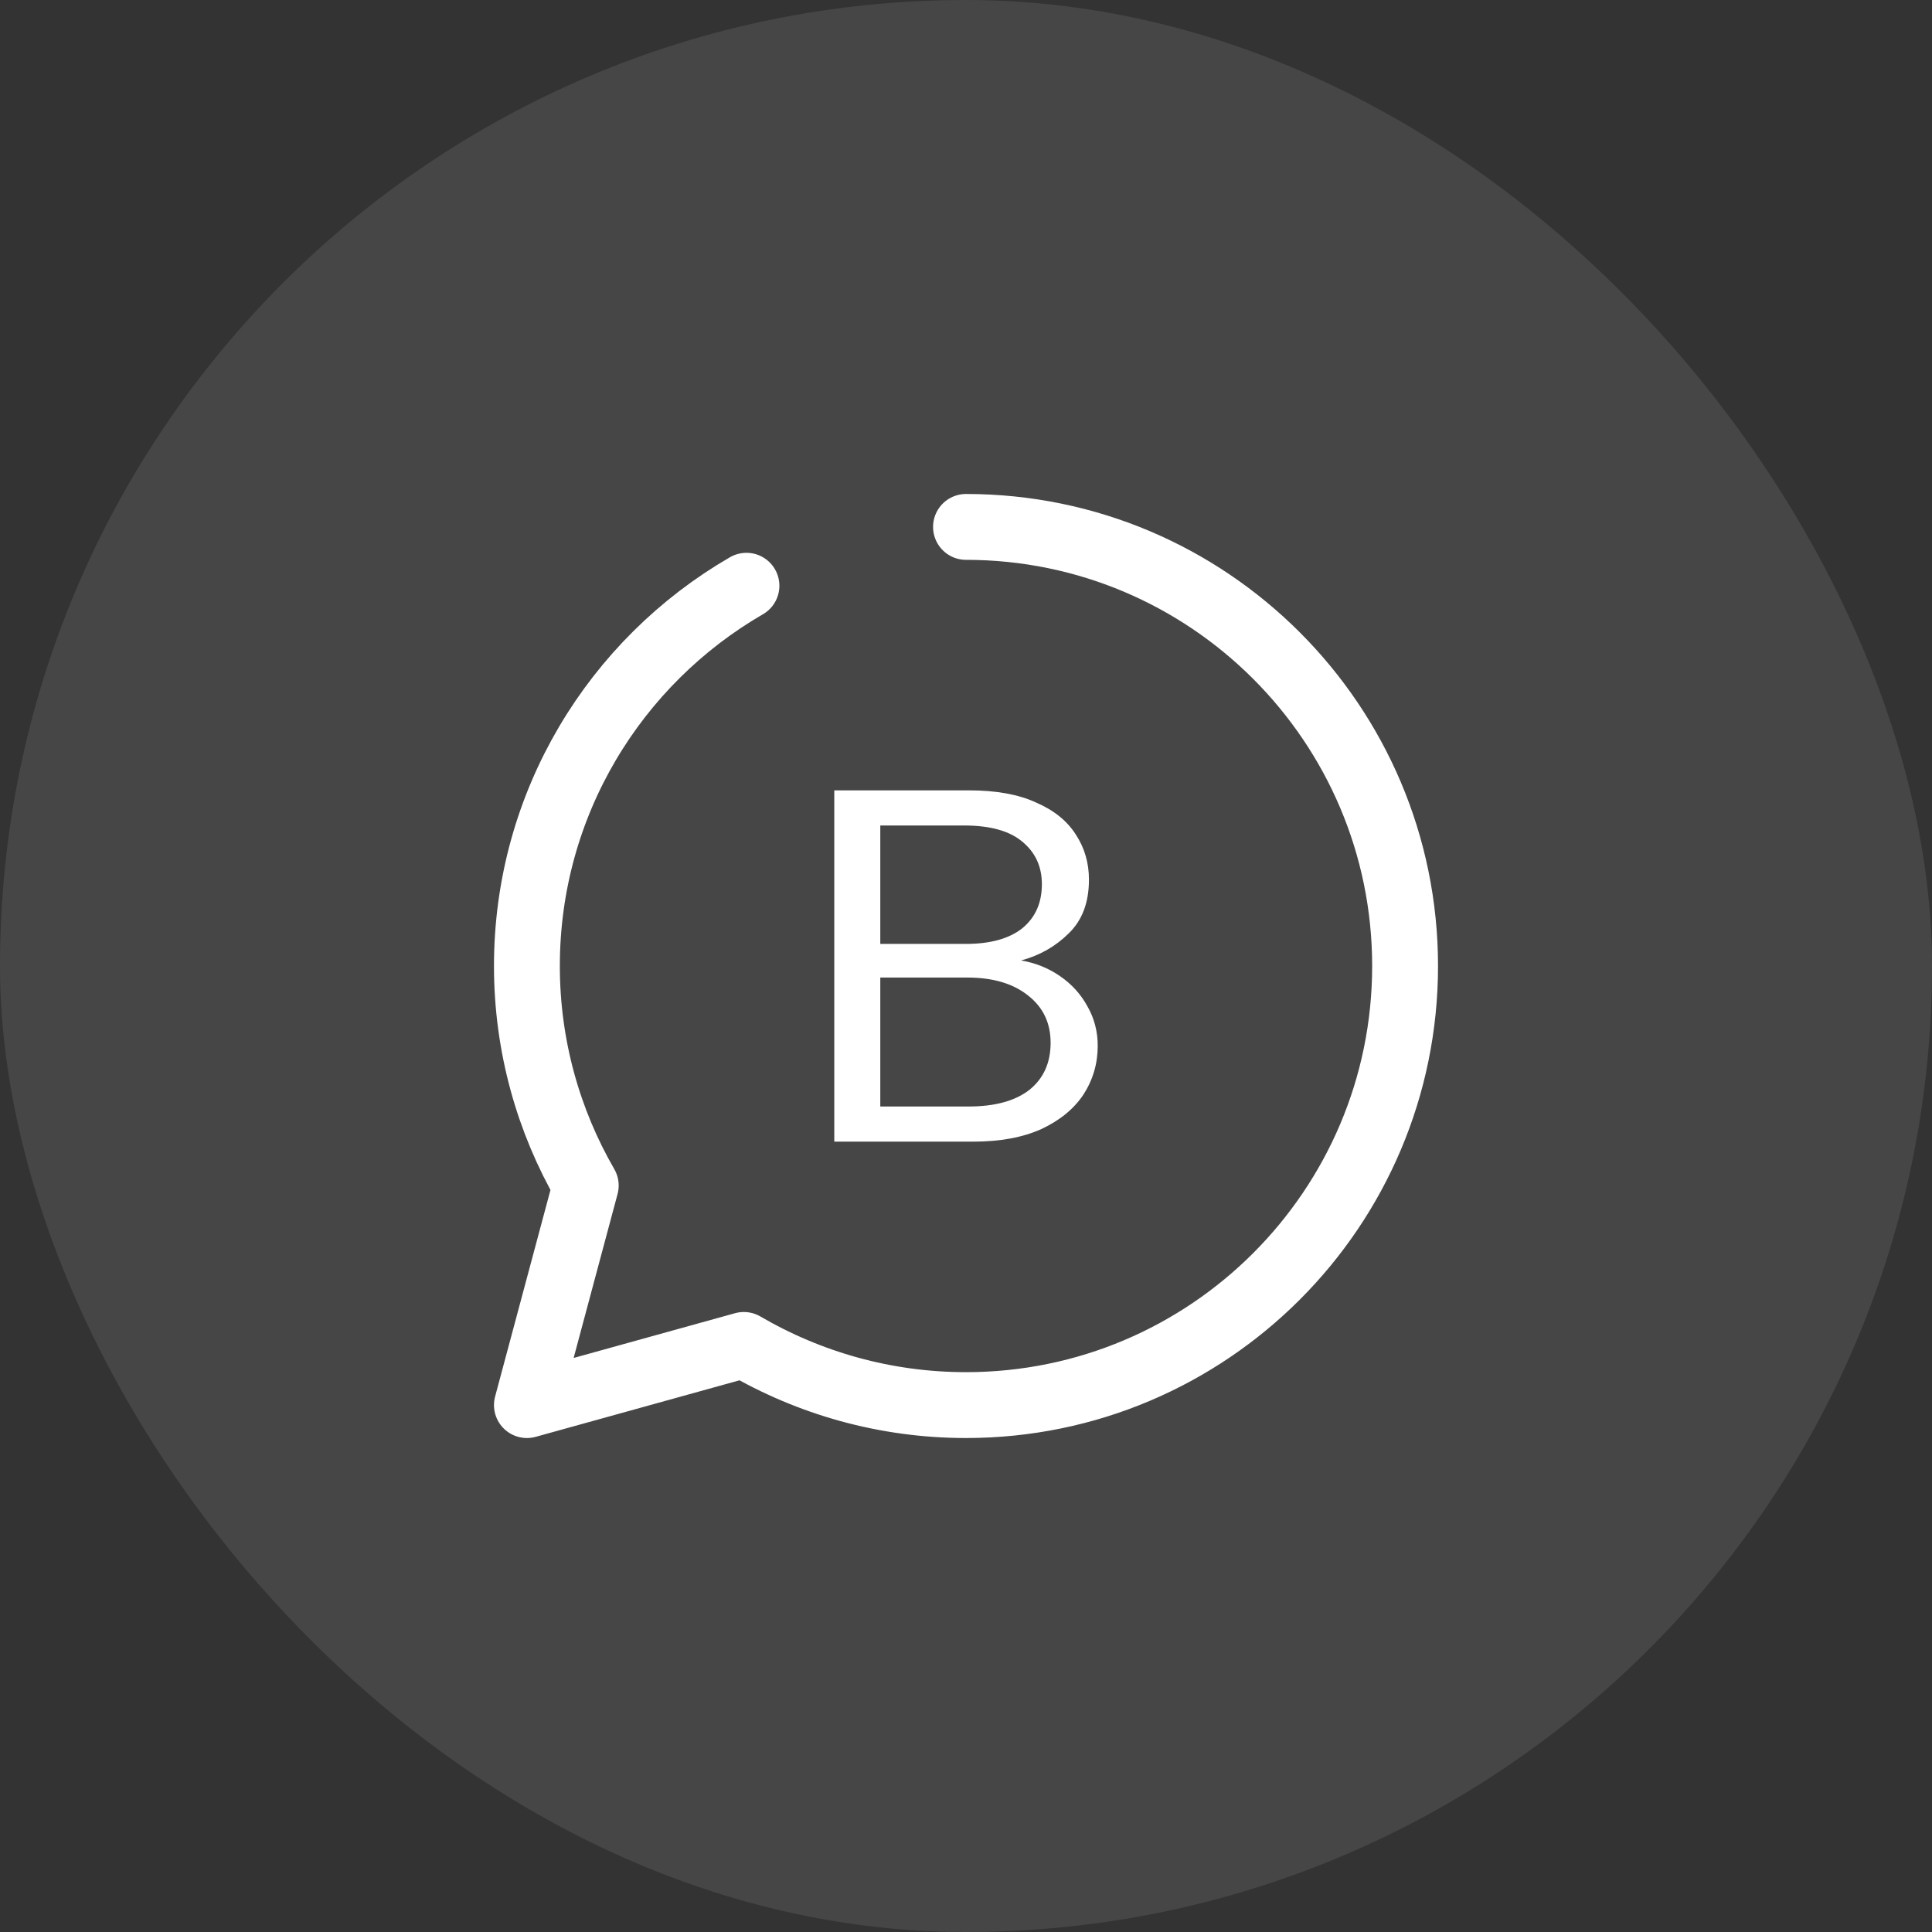 <svg width="44" height="44" viewBox="0 0 44 44" fill="none" xmlns="http://www.w3.org/2000/svg">
<rect x="0" y="0" width="44" height="44" fill="#333333" stroke="none"/>
<rect width="44" height="44" rx="22" fill="#F7F7F7" fill-opacity="0.1"/>
<path d="M22 12C27.52 12 32 16.48 32 22C32 27.52 27.52 32 22 32C20.16 32 18.43 31.5 16.94 30.63L12 32L13.34 27C12.49 25.53 12 23.82 12 22C12 18.3 14.01 15.07 17 13.34" stroke="white" stroke-width="1.5" stroke-miterlimit="10" stroke-linecap="round" stroke-linejoin="round"/>
<path d="M19 26V18H22.069C22.684 18 23.191 18.091 23.59 18.274C23.998 18.45 24.302 18.693 24.501 19.006C24.701 19.311 24.8 19.653 24.8 20.034C24.8 20.552 24.647 20.96 24.339 21.257C24.04 21.554 23.678 21.76 23.254 21.874C23.578 21.928 23.873 22.046 24.139 22.229C24.405 22.411 24.613 22.64 24.763 22.914C24.921 23.189 25 23.489 25 23.817C25 24.221 24.892 24.59 24.676 24.926C24.459 25.253 24.139 25.516 23.715 25.714C23.291 25.905 22.776 26 22.168 26H19ZM20.048 21.497H21.994C22.551 21.497 22.979 21.379 23.279 21.143C23.578 20.899 23.728 20.564 23.728 20.137C23.728 19.733 23.578 19.41 23.279 19.166C22.988 18.922 22.547 18.8 21.956 18.8H20.048V21.497ZM20.048 25.2H22.056C22.655 25.2 23.116 25.074 23.441 24.823C23.765 24.564 23.927 24.206 23.927 23.749C23.927 23.299 23.757 22.941 23.416 22.674C23.075 22.4 22.613 22.263 22.031 22.263H20.048V25.2Z" fill="white"/>
</svg>
